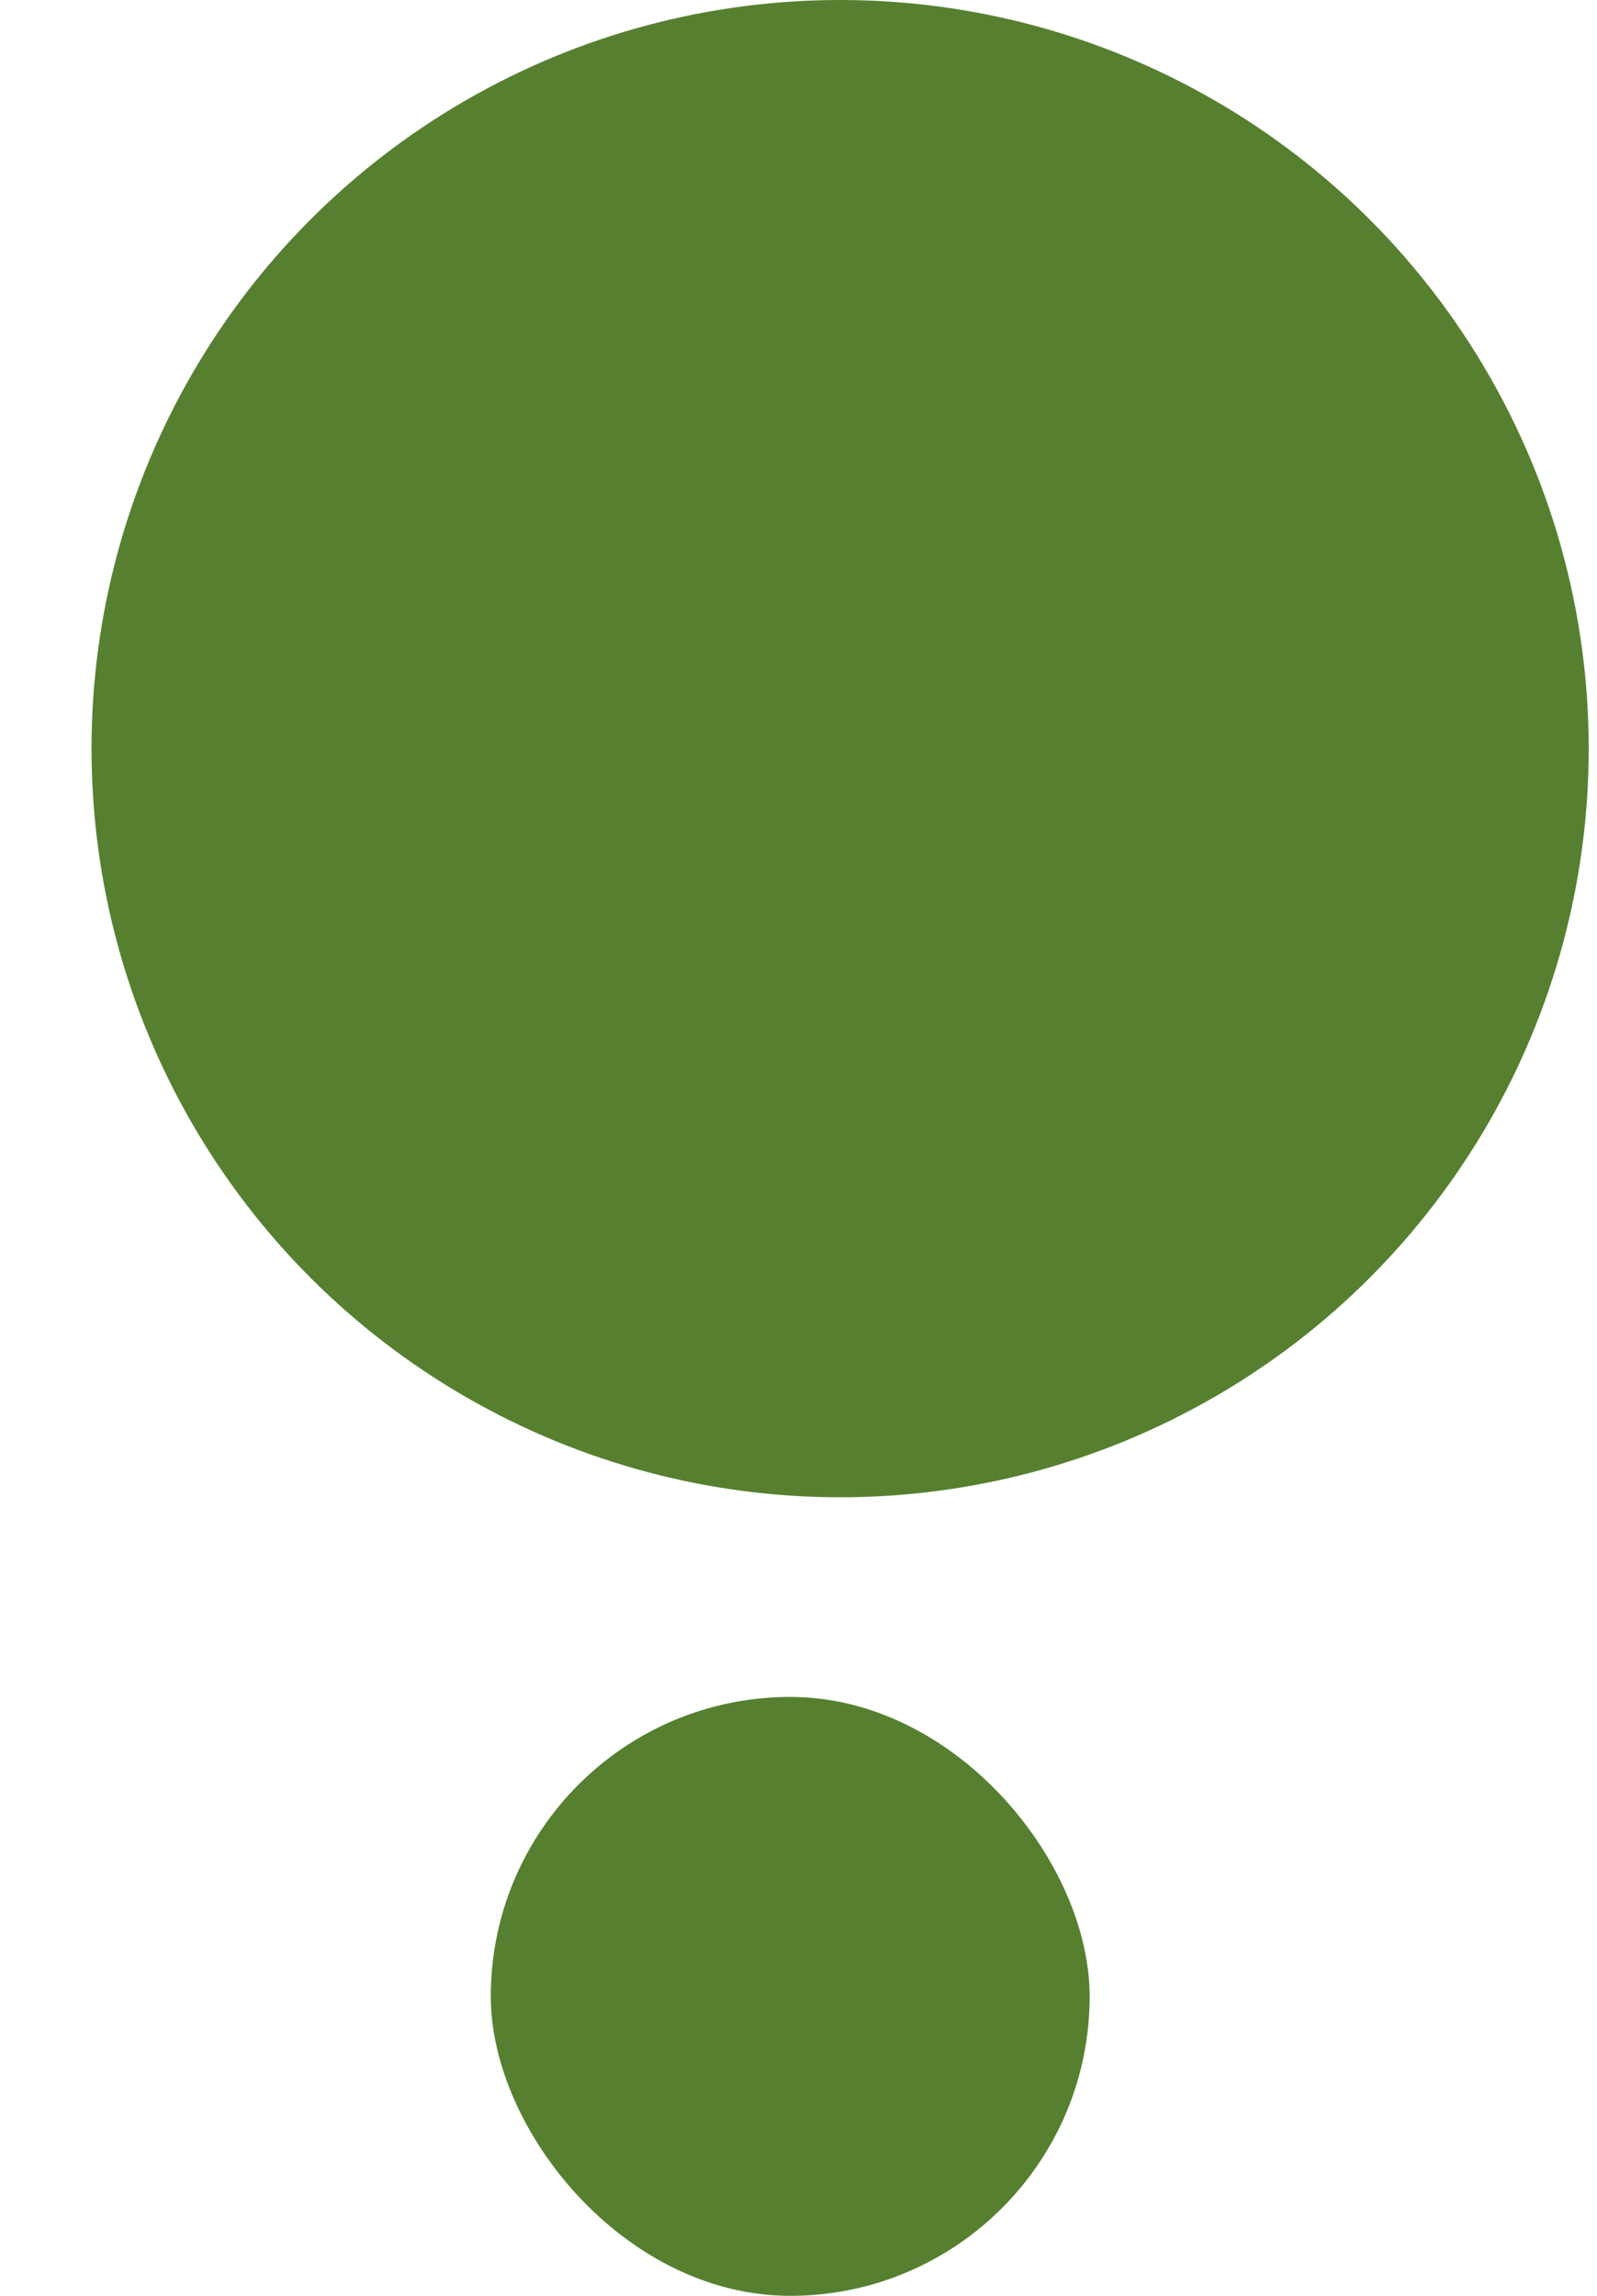 <svg width="16" height="23" viewBox="0 0 16 23" fill="none" xmlns="http://www.w3.org/2000/svg">
<circle cx="8.417" cy="7.5" r="7.5" fill="#568030"/>
<rect x="4.917" y="17" width="6" height="6" rx="3" fill="#568030"/>
</svg>

